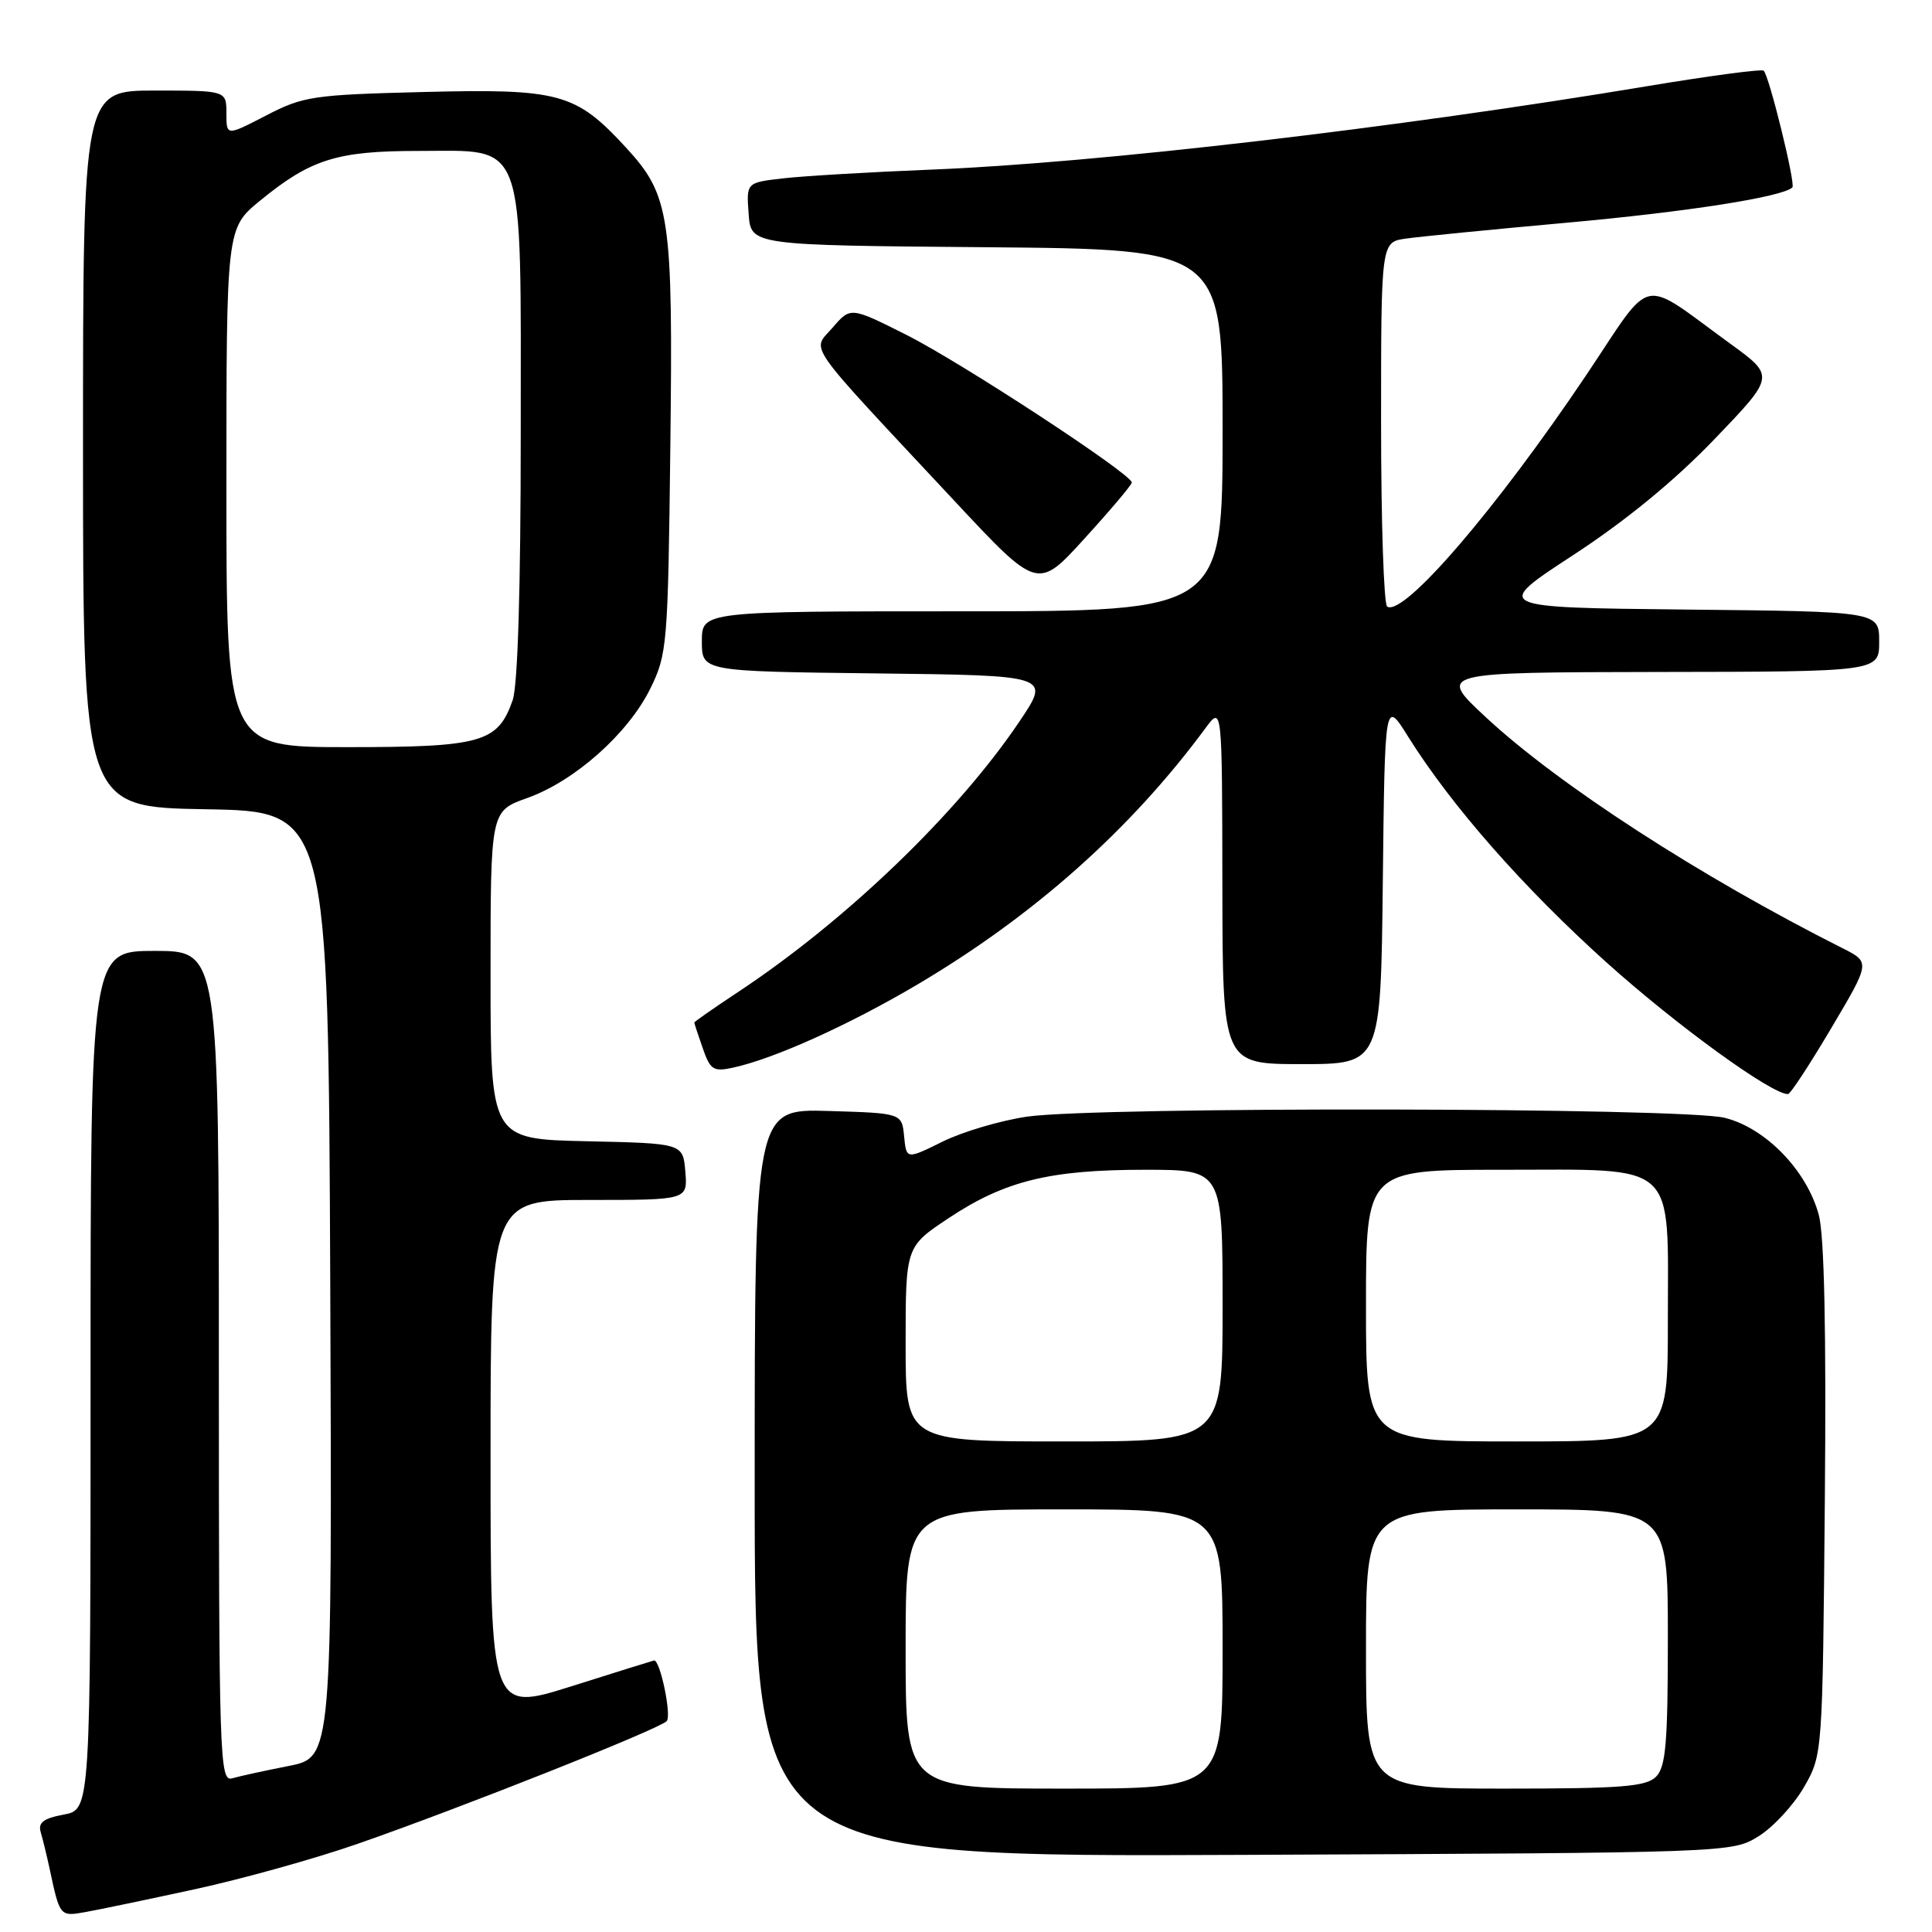 <?xml version="1.0" encoding="UTF-8" standalone="no"?>
<!DOCTYPE svg PUBLIC "-//W3C//DTD SVG 1.1//EN" "http://www.w3.org/Graphics/SVG/1.1/DTD/svg11.dtd" >
<svg xmlns="http://www.w3.org/2000/svg" xmlns:xlink="http://www.w3.org/1999/xlink" version="1.1" viewBox="0 0 256 256">
 <g >
 <path fill="currentColor"
d=" M 25.88 250.32 C 32.14 248.96 41.82 246.26 47.38 244.32 C 60.90 239.62 87.23 229.17 88.34 228.06 C 89.02 227.38 87.48 219.94 86.67 220.02 C 86.58 220.03 81.66 221.56 75.75 223.43 C 65.00 226.82 65.00 226.82 65.00 192.91 C 65.00 159.00 65.00 159.00 78.06 159.00 C 91.12 159.00 91.12 159.00 90.81 155.25 C 90.50 151.50 90.50 151.50 77.75 151.22 C 65.00 150.94 65.00 150.94 65.00 129.20 C 65.00 107.47 65.00 107.47 69.84 105.75 C 76.13 103.52 83.23 97.21 86.17 91.24 C 88.41 86.69 88.51 85.44 88.82 59.37 C 89.19 28.49 88.80 25.91 82.90 19.50 C 76.27 12.32 74.14 11.74 56.13 12.19 C 41.46 12.56 40.18 12.75 35.25 15.31 C 30.00 18.03 30.00 18.03 30.00 15.02 C 30.00 12.00 30.00 12.00 20.50 12.00 C 11.00 12.00 11.00 12.00 11.00 59.48 C 11.00 106.95 11.00 106.95 27.25 107.23 C 43.50 107.50 43.50 107.50 43.76 170.18 C 44.01 232.86 44.01 232.86 38.26 234.00 C 35.09 234.62 31.71 235.36 30.75 235.64 C 29.10 236.11 29.00 233.04 29.00 181.07 C 29.00 126.00 29.00 126.00 20.50 126.00 C 12.00 126.00 12.00 126.00 12.00 182.89 C 12.00 239.78 12.00 239.78 8.45 240.44 C 5.73 240.95 5.02 241.51 5.40 242.80 C 5.68 243.74 6.19 245.85 6.55 247.50 C 7.93 253.98 7.92 253.96 11.31 253.36 C 13.06 253.05 19.62 251.68 25.88 250.32 Z  M 233.04 243.30 C 234.98 242.09 237.68 239.16 239.04 236.80 C 241.50 232.50 241.50 232.50 241.80 198.79 C 242.00 176.43 241.73 163.70 241.00 160.98 C 239.41 155.10 233.98 149.48 228.55 148.12 C 223.07 146.74 145.48 146.61 136.10 147.96 C 132.59 148.47 127.55 149.96 124.90 151.27 C 120.10 153.64 120.10 153.64 119.80 150.57 C 119.50 147.50 119.50 147.50 109.75 147.21 C 100.00 146.93 100.00 146.93 100.00 196.49 C 100.00 246.06 100.00 246.06 164.75 245.78 C 229.50 245.50 229.50 245.50 233.04 243.30 Z  M 242.66 136.22 C 247.83 127.50 247.83 127.50 244.16 125.65 C 225.21 116.11 206.41 103.92 196.82 94.98 C 190.50 89.09 190.50 89.09 219.75 89.04 C 249.00 89.00 249.00 89.00 249.00 85.02 C 249.00 81.03 249.00 81.03 223.40 80.77 C 197.81 80.50 197.81 80.50 208.46 73.55 C 215.41 69.01 221.90 63.69 227.15 58.22 C 235.19 49.85 235.19 49.85 229.35 45.60 C 217.06 36.68 219.23 36.22 210.20 49.68 C 198.26 67.46 185.99 81.73 183.81 80.38 C 183.36 80.11 183.00 69.13 183.00 55.99 C 183.00 32.09 183.00 32.09 186.25 31.62 C 188.04 31.36 197.65 30.41 207.61 29.51 C 223.51 28.08 236.24 26.09 237.50 24.83 C 237.95 24.39 234.44 10.10 233.70 9.37 C 233.45 9.12 226.56 10.04 218.38 11.40 C 184.91 16.98 145.43 21.59 123.50 22.47 C 115.25 22.80 106.34 23.33 103.70 23.64 C 98.89 24.20 98.89 24.20 99.20 28.35 C 99.50 32.50 99.50 32.50 130.75 32.76 C 162.00 33.03 162.00 33.03 162.00 57.01 C 162.00 81.00 162.00 81.00 127.50 81.00 C 93.00 81.00 93.00 81.00 93.00 84.98 C 93.00 88.96 93.00 88.96 116.09 89.23 C 139.18 89.50 139.18 89.50 135.15 95.50 C 126.96 107.71 112.11 121.99 97.75 131.48 C 94.59 133.57 92.00 135.38 92.00 135.49 C 92.00 135.61 92.50 137.14 93.12 138.90 C 94.12 141.78 94.53 142.04 97.17 141.46 C 102.61 140.27 112.45 135.83 121.50 130.49 C 136.97 121.35 149.81 109.93 159.72 96.50 C 161.94 93.50 161.94 93.50 161.97 117.25 C 162.00 141.00 162.00 141.00 172.48 141.00 C 182.96 141.00 182.96 141.00 183.23 116.84 C 183.50 92.67 183.50 92.67 186.57 97.59 C 192.33 106.79 201.88 117.65 212.94 127.59 C 222.24 135.94 234.84 145.07 236.93 144.97 C 237.24 144.96 239.82 141.02 242.66 136.22 Z  M 149.97 63.94 C 150.02 62.86 127.43 48.06 120.10 44.37 C 112.70 40.65 112.70 40.65 110.32 43.42 C 107.57 46.61 106.22 44.69 126.44 66.34 C 137.50 78.19 137.50 78.19 143.72 71.34 C 147.15 67.58 149.96 64.25 149.97 63.94 Z  M 30.00 64.62 C 30.00 30.24 30.00 30.24 34.46 26.59 C 41.16 21.10 44.65 20.00 55.40 20.00 C 69.82 20.00 69.00 17.75 69.00 57.49 C 69.00 77.88 68.61 90.83 67.93 92.78 C 65.97 98.39 63.84 99.00 46.04 99.00 C 30.00 99.00 30.00 99.00 30.00 64.62 Z  M 120.00 218.50 C 120.00 200.00 120.00 200.00 141.00 200.00 C 162.00 200.00 162.00 200.00 162.00 218.50 C 162.00 237.00 162.00 237.00 141.00 237.00 C 120.00 237.00 120.00 237.00 120.00 218.50 Z  M 181.00 218.50 C 181.00 200.00 181.00 200.00 201.00 200.00 C 221.00 200.00 221.00 200.00 221.00 216.93 C 221.00 230.98 220.73 234.12 219.43 235.43 C 218.11 236.74 214.85 237.00 199.43 237.00 C 181.00 237.00 181.00 237.00 181.00 218.50 Z  M 120.00 178.10 C 120.00 165.19 120.00 165.19 125.73 161.39 C 133.16 156.46 139.10 155.00 151.72 155.00 C 162.00 155.00 162.00 155.00 162.00 173.00 C 162.00 191.00 162.00 191.00 141.00 191.00 C 120.00 191.00 120.00 191.00 120.00 178.10 Z  M 181.00 173.00 C 181.00 155.00 181.00 155.00 199.00 155.00 C 222.54 155.00 221.00 153.60 221.00 175.00 C 221.00 191.00 221.00 191.00 201.00 191.00 C 181.00 191.00 181.00 191.00 181.00 173.00 Z "/>
</g>
</svg>